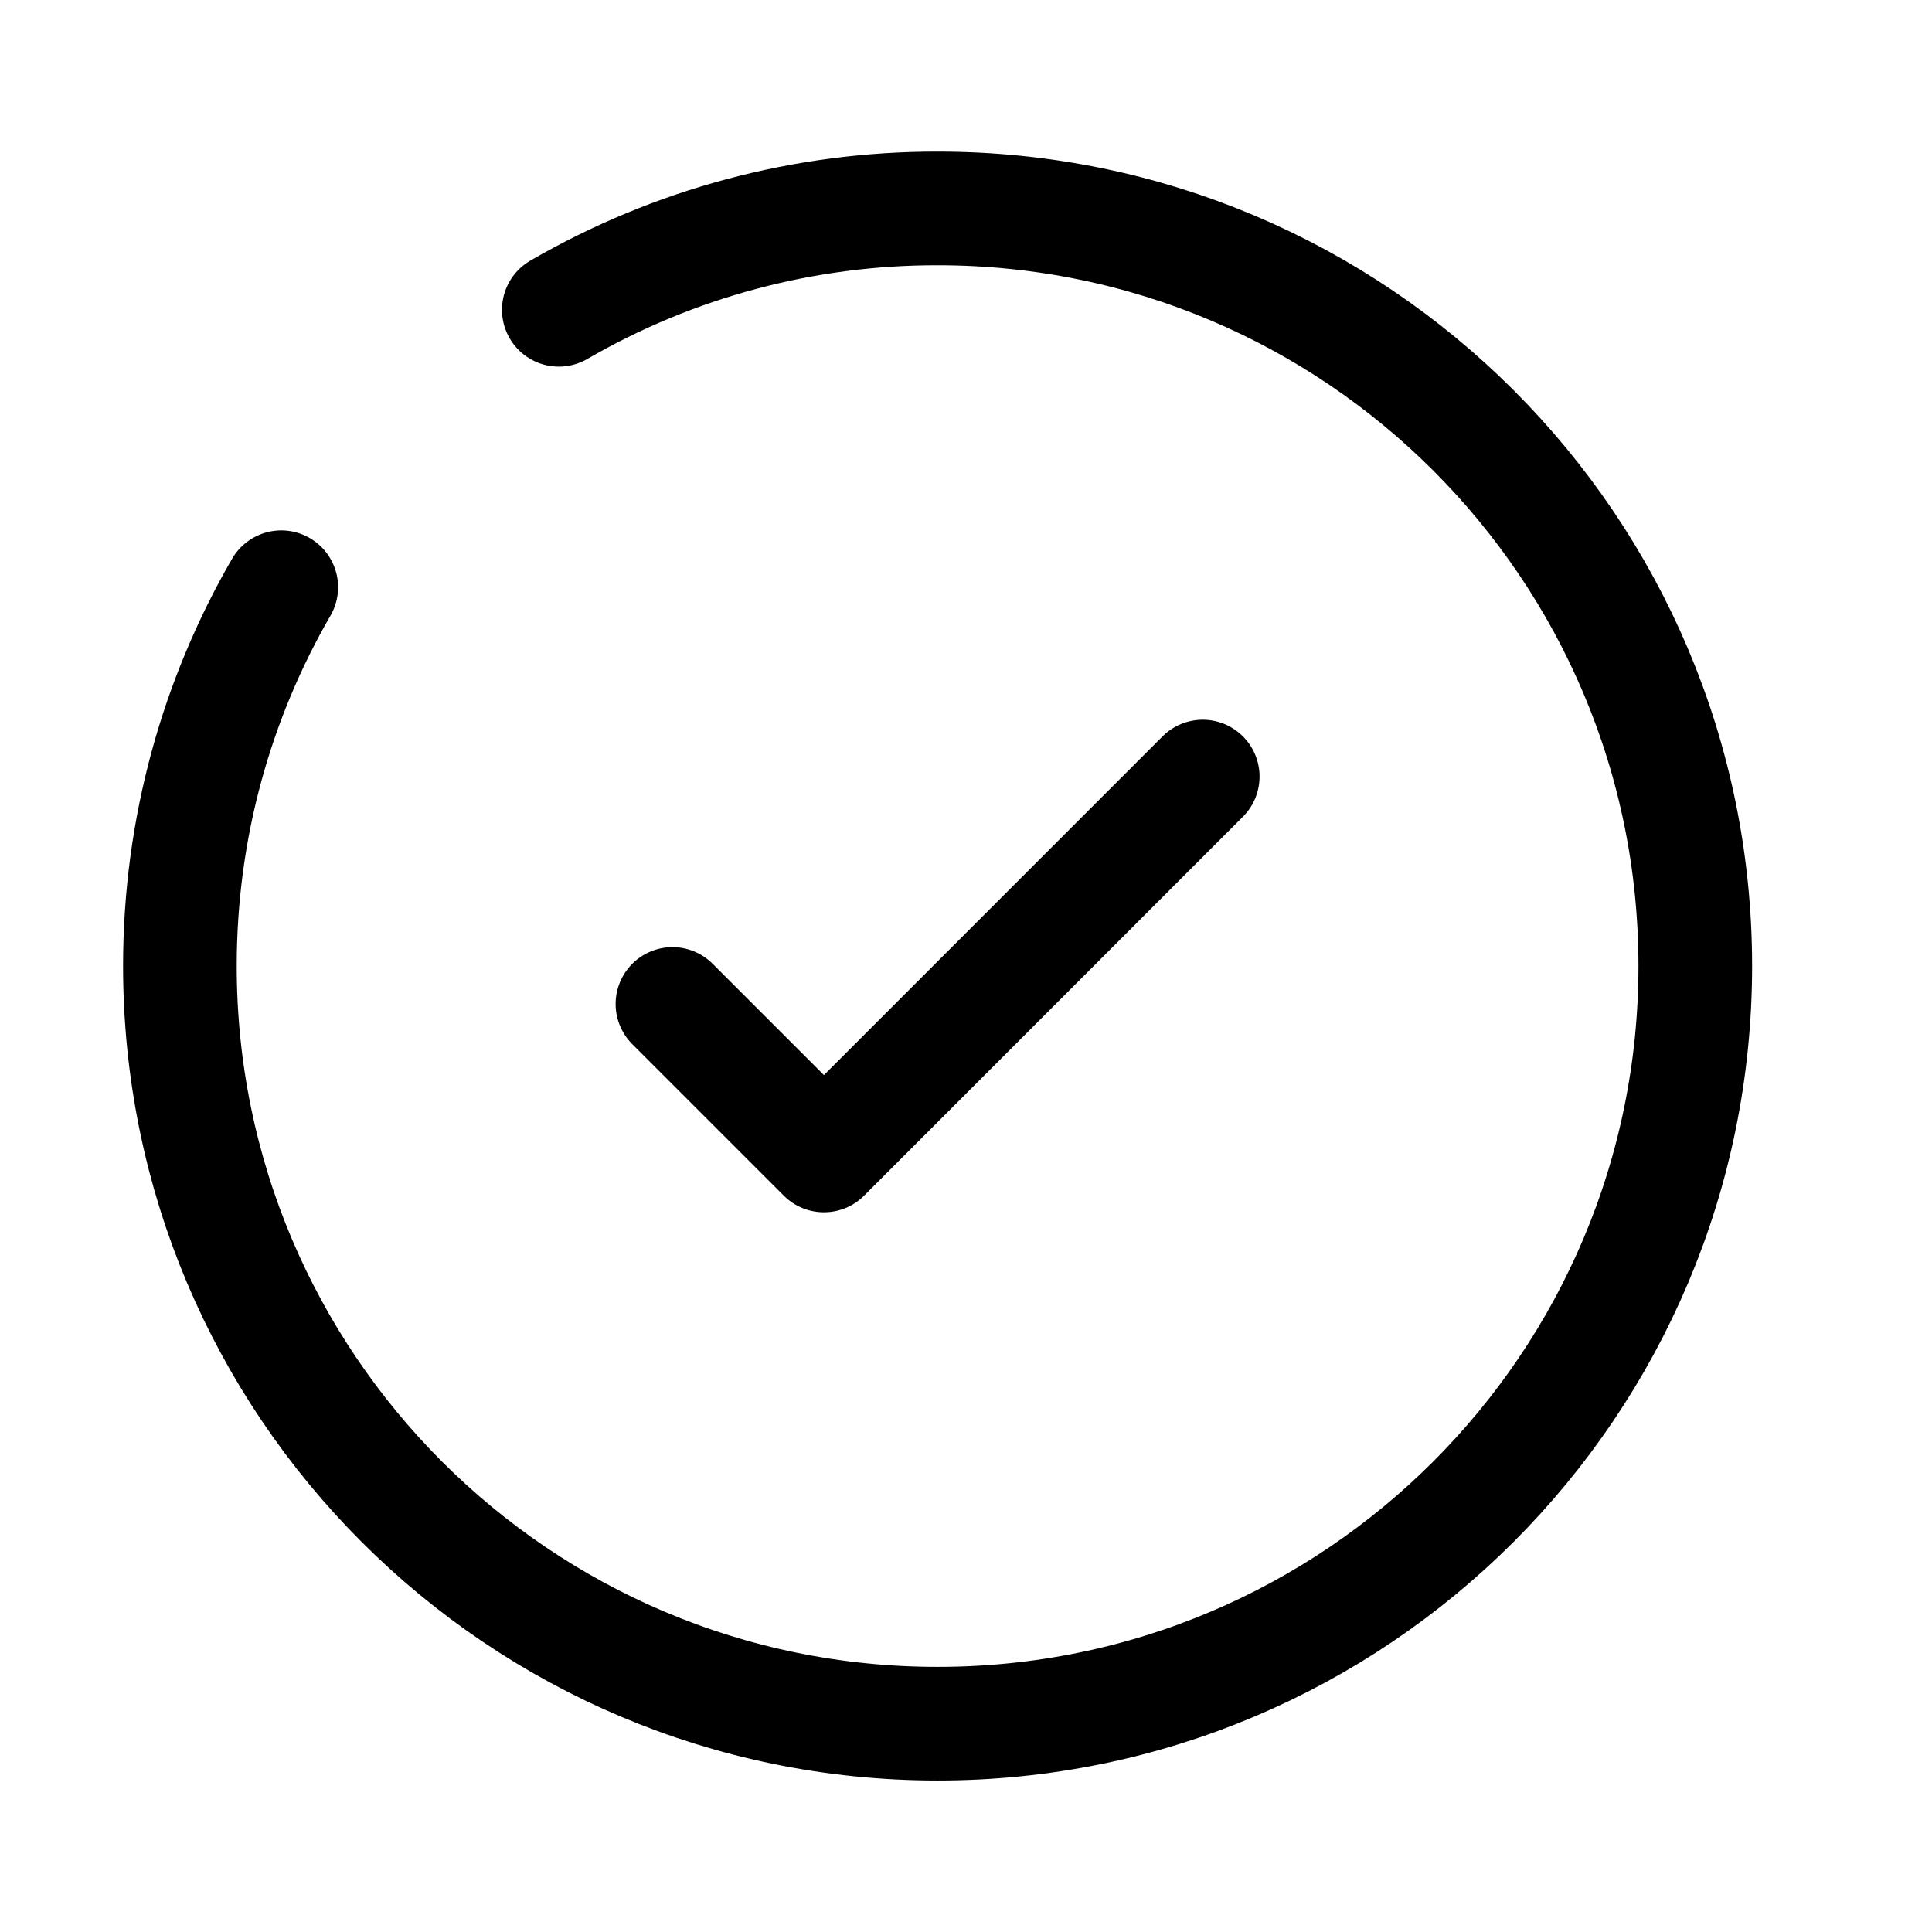 <svg viewBox="0 0 17 17" fill="none" xmlns="http://www.w3.org/2000/svg">
    <path d="M5.917 8.834L7.25 10.167L10.583 6.833" stroke="currentColor"
        stroke-linecap="round" stroke-linejoin="round" />
    <path
        d="M4.917 2.726C5.93 2.139 7.08 1.832 8.25 1.834C11.932 1.834 14.917 4.818 14.917 8.5C14.917 12.182 11.932 15.167 8.25 15.167C4.568 15.167 1.583 12.182 1.583 8.5C1.583 7.286 1.908 6.147 2.475 5.167"
        stroke="currentColor" stroke-linecap="round" />
</svg>